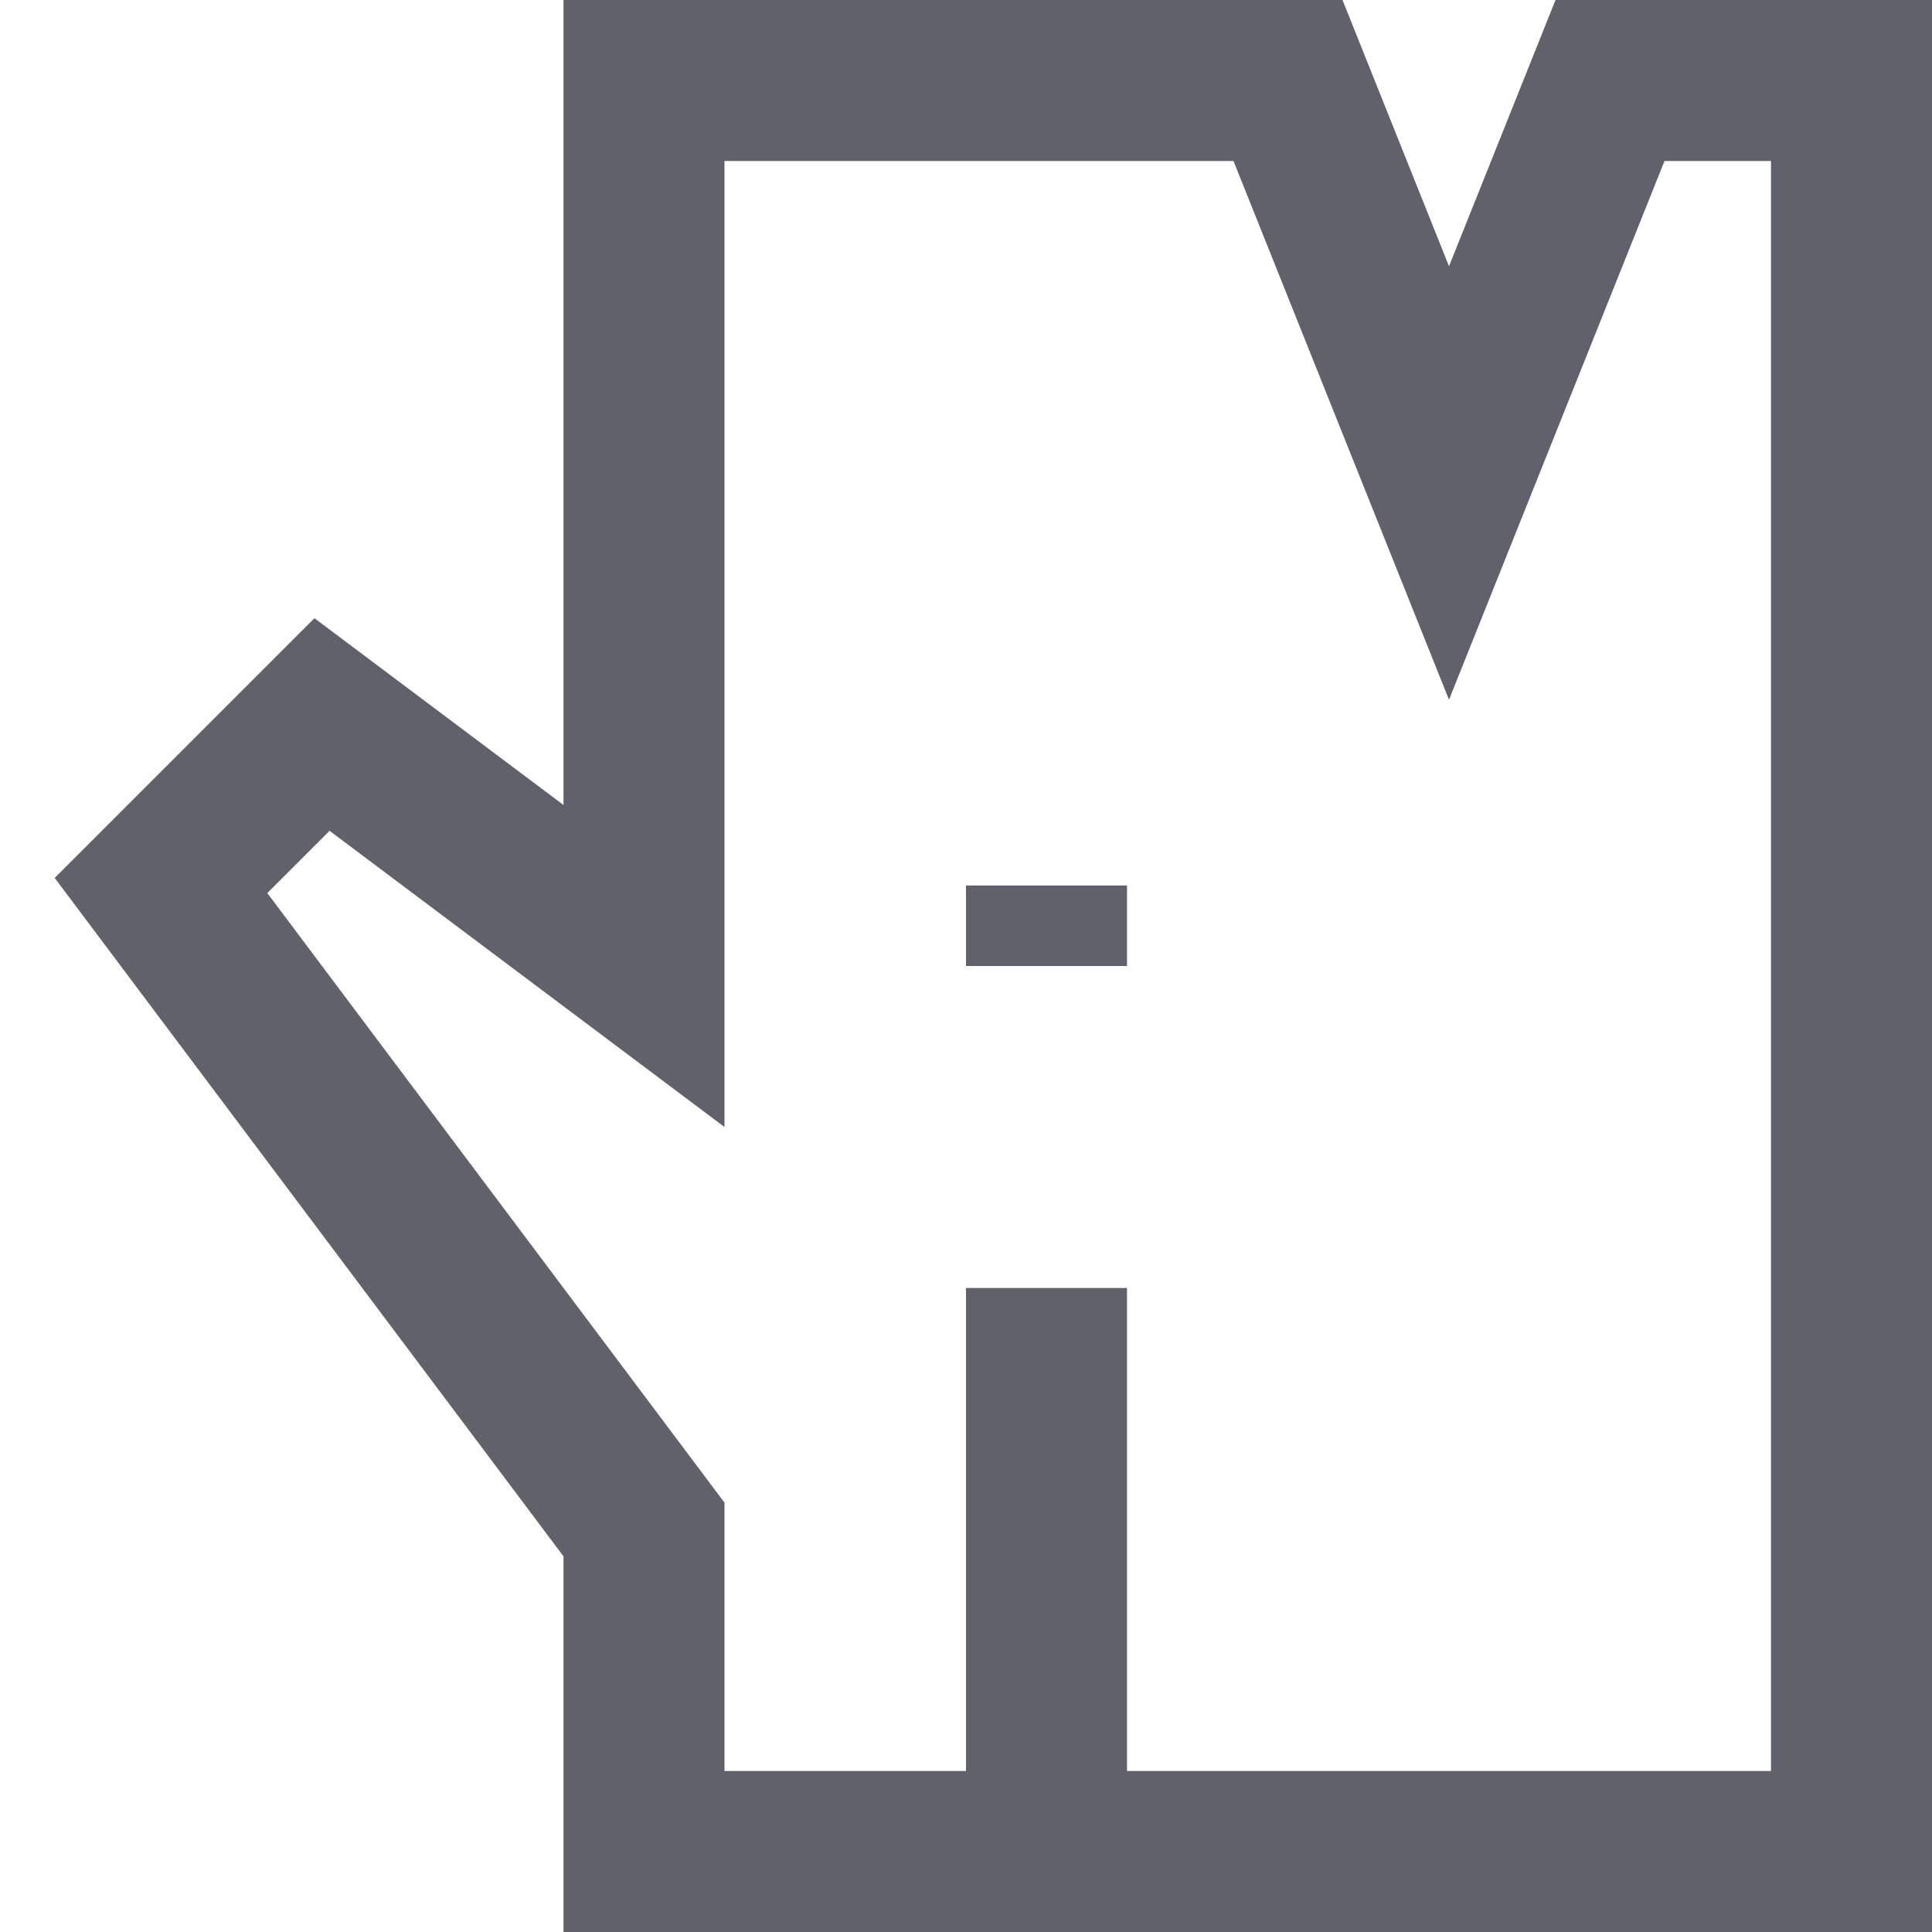 <svg xmlns="http://www.w3.org/2000/svg" height="24" width="24" viewBox="0 0 24 24"><line data-color="color-2" fill="none" stroke="#61616b" stroke-width="2" x1="13" y1="23" x2="13" y2="16"></line> <line data-color="color-2" fill="none" stroke="#61616b" stroke-width="2" x1="13" y1="12" x2="13" y2="11"></line> <polygon fill="none" stroke="#61616b" stroke-width="2" points="8,1 8,12 4,9 2,11 8,19 8,23 23,23 23,1 20,1 18,6 16,1 "></polygon></svg>